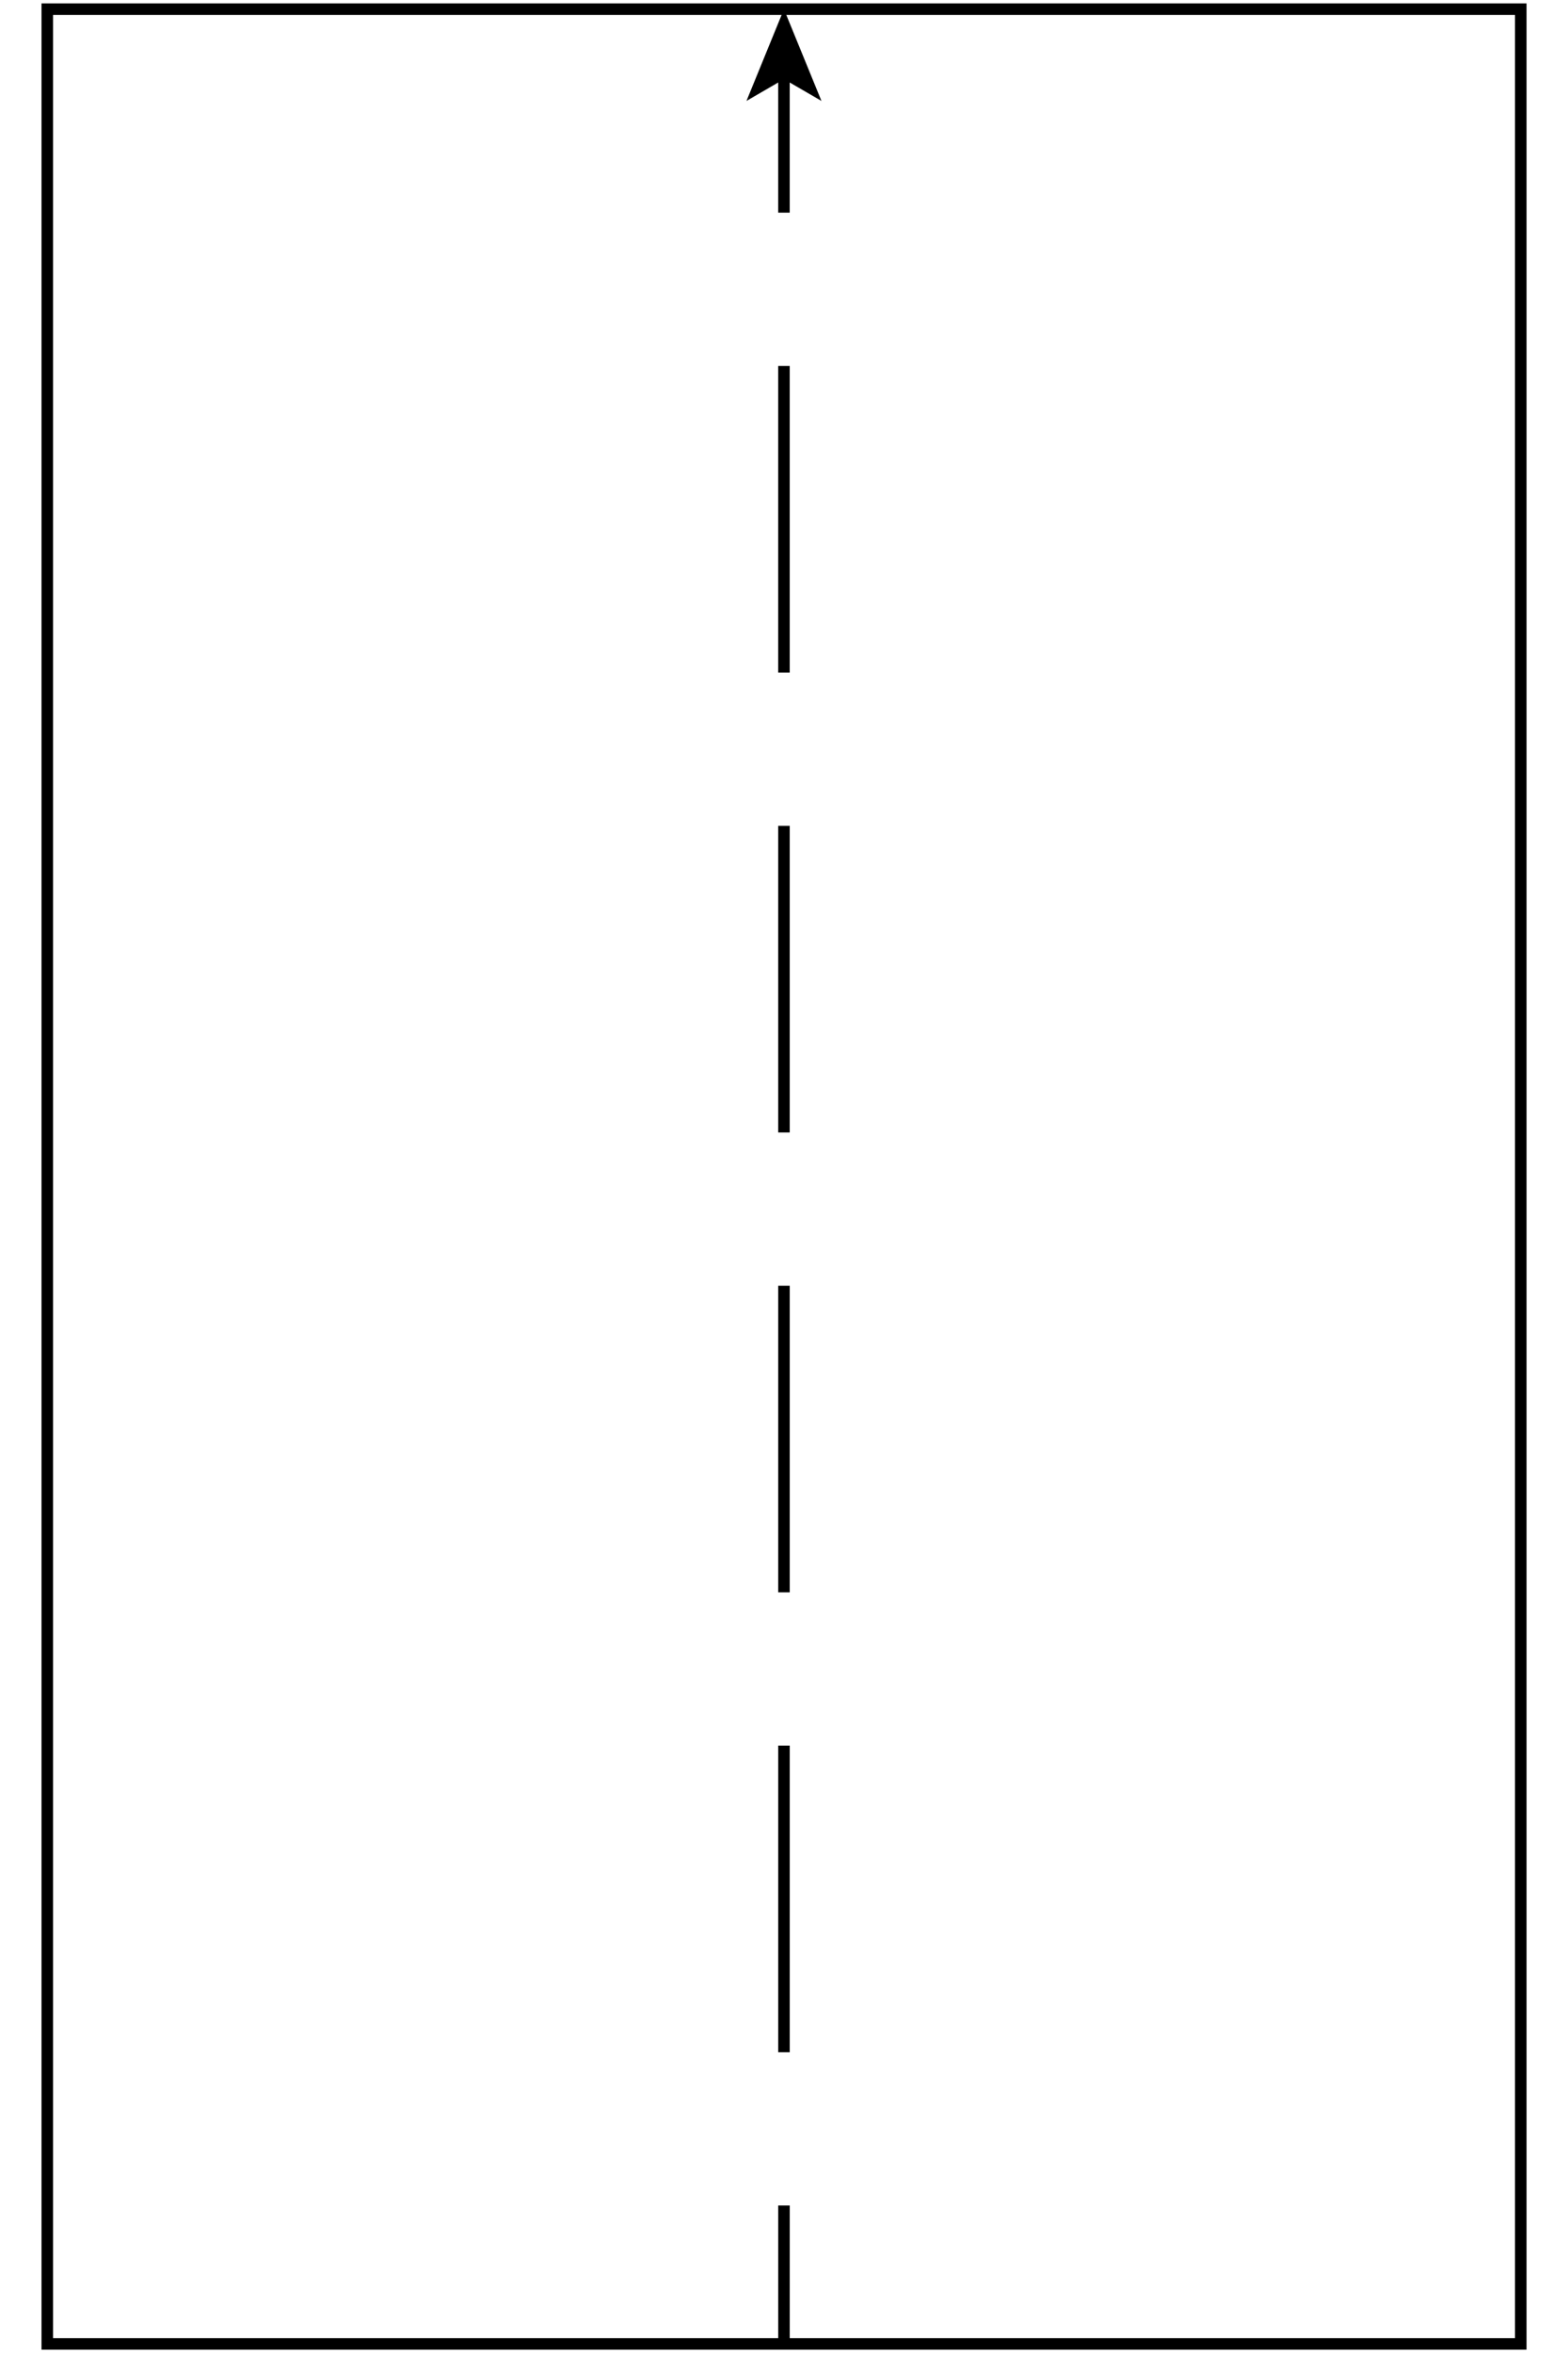 <?xml version="1.0" encoding="utf-8"?>
<!-- Generator: Adobe Illustrator 16.0.0, SVG Export Plug-In . SVG Version: 6.00 Build 0)  -->
<!DOCTYPE svg PUBLIC "-//W3C//DTD SVG 1.1//EN" "http://www.w3.org/Graphics/SVG/1.1/DTD/svg11.dtd">
<svg version="1.1" id="Aircraft_Parts" xmlns="http://www.w3.org/2000/svg" xmlns:xlink="http://www.w3.org/1999/xlink" x="0px"
	 y="0px" width="68.03px" height="102.05px" viewBox="0 0 68.03 102.05" enable-background="new 0 0 68.03 102.05"
	 xml:space="preserve">
<g id="_x39_">
	
		<rect x="2.051" y="0.398" fill="none" stroke="#000000" stroke-width="0.5" stroke-miterlimit="10" width="63.93" height="101.252"/>
	<g>
		<g>
			
				<line fill="none" stroke="#000000" stroke-width="0.5" stroke-miterlimit="10" x1="34.014" y1="101.648" x2="34.014" y2="95.648"/>
			
				<line fill="none" stroke="#000000" stroke-width="0.5" stroke-miterlimit="10" stroke-dasharray="13.296,6.648" x1="34.014" y1="89" x2="34.013" y2="12.546"/>
			
				<line fill="none" stroke="#000000" stroke-width="0.5" stroke-miterlimit="10" x1="34.013" y1="9.222" x2="34.013" y2="3.222"/>
			<g>
				<polygon points="34.013,0.398 35.64,4.377 34.013,3.433 32.387,4.377 				"/>
			</g>
		</g>
	</g>
</g>
<g>
</g>
<g>
</g>
<g>
</g>
<g>
</g>
<g>
</g>
<g>
</g>
<g>
</g>
</svg>
